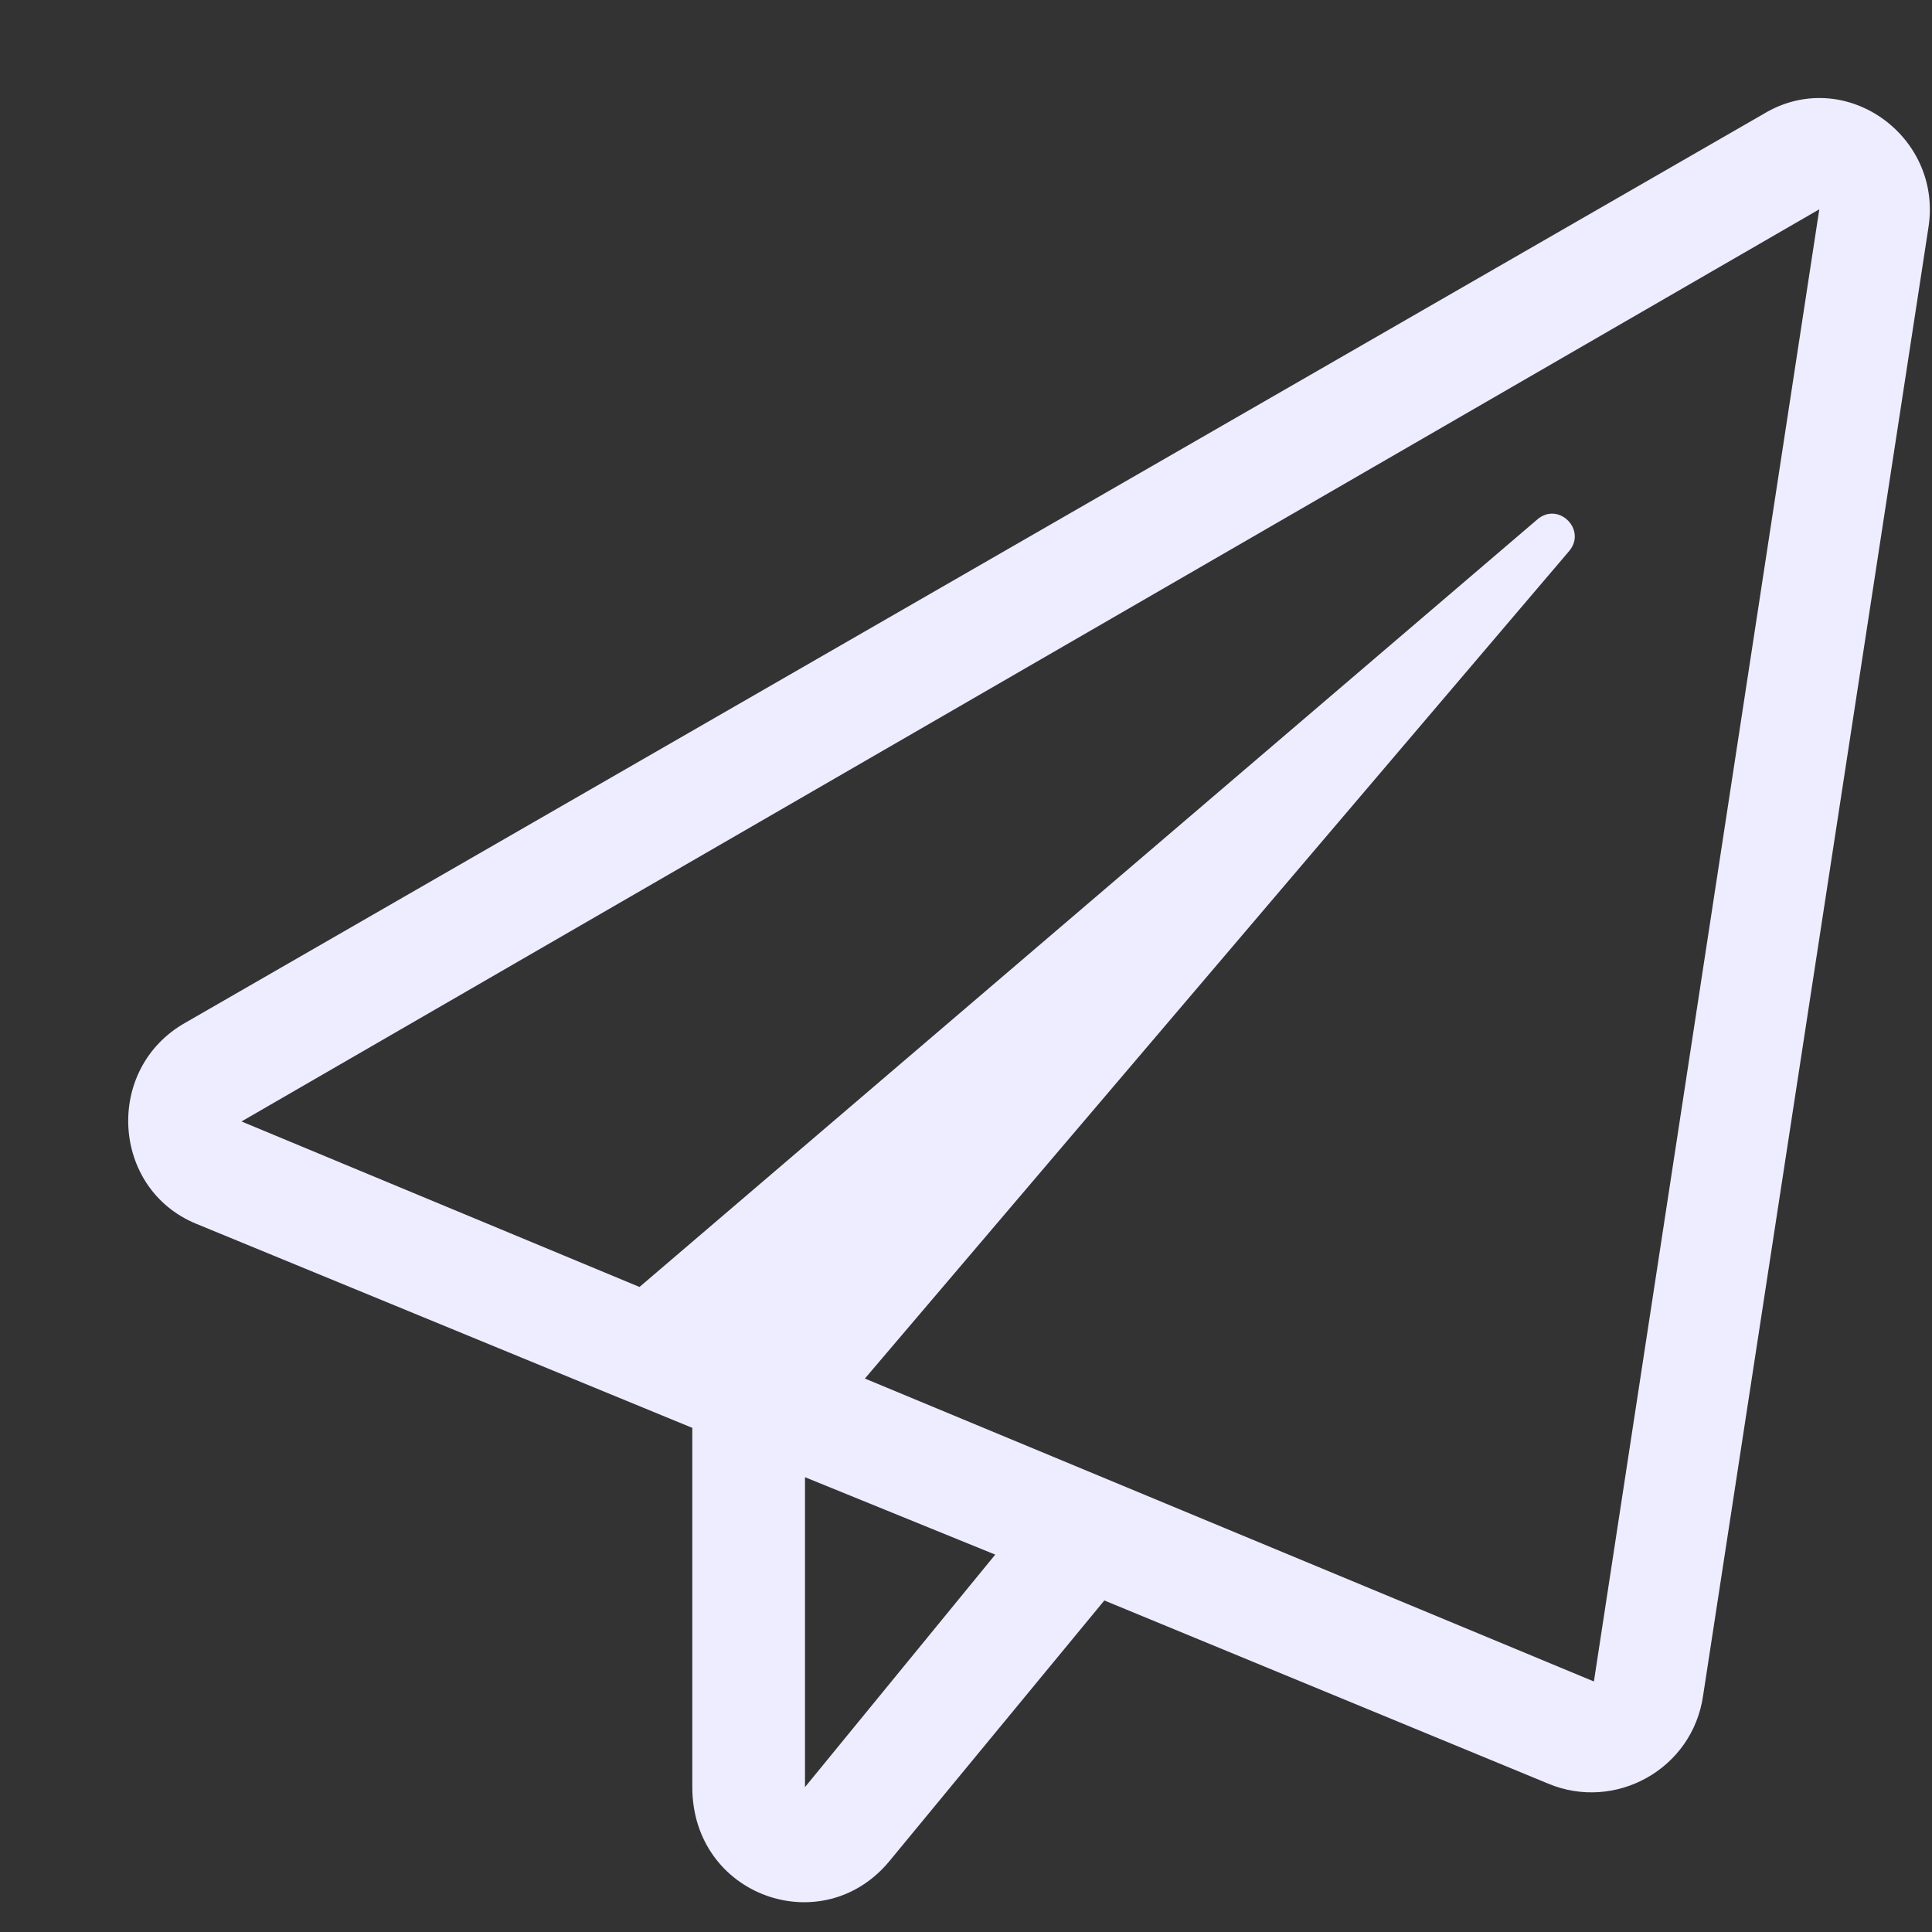 <svg width="15" height="15" viewBox="0 0 15 15" fill="none" xmlns="http://www.w3.org/2000/svg">
<rect x="0" y="0" width="15" height="15" fill="#333333" stroke="none"/>
<path d="M13.688 0.887L1.438 7.941C0.809 8.297 0.863 9.227 1.52 9.5L5.375 11.086V13.875C5.375 14.723 6.387 15.078 6.906 14.449L8.574 12.426L12.02 13.848C12.539 14.066 13.141 13.738 13.223 13.164L14.973 1.762C15.082 1.051 14.316 0.504 13.688 0.887ZM6.25 13.875V11.469L7.727 12.07L6.25 13.875ZM12.375 13.055L6.715 10.703L12.184 4.277C12.32 4.113 12.102 3.894 11.938 4.031L4.965 9.992L1.875 8.707L14.125 1.625L12.375 13.055Z" fill="#EEECFF"/>
</svg>
